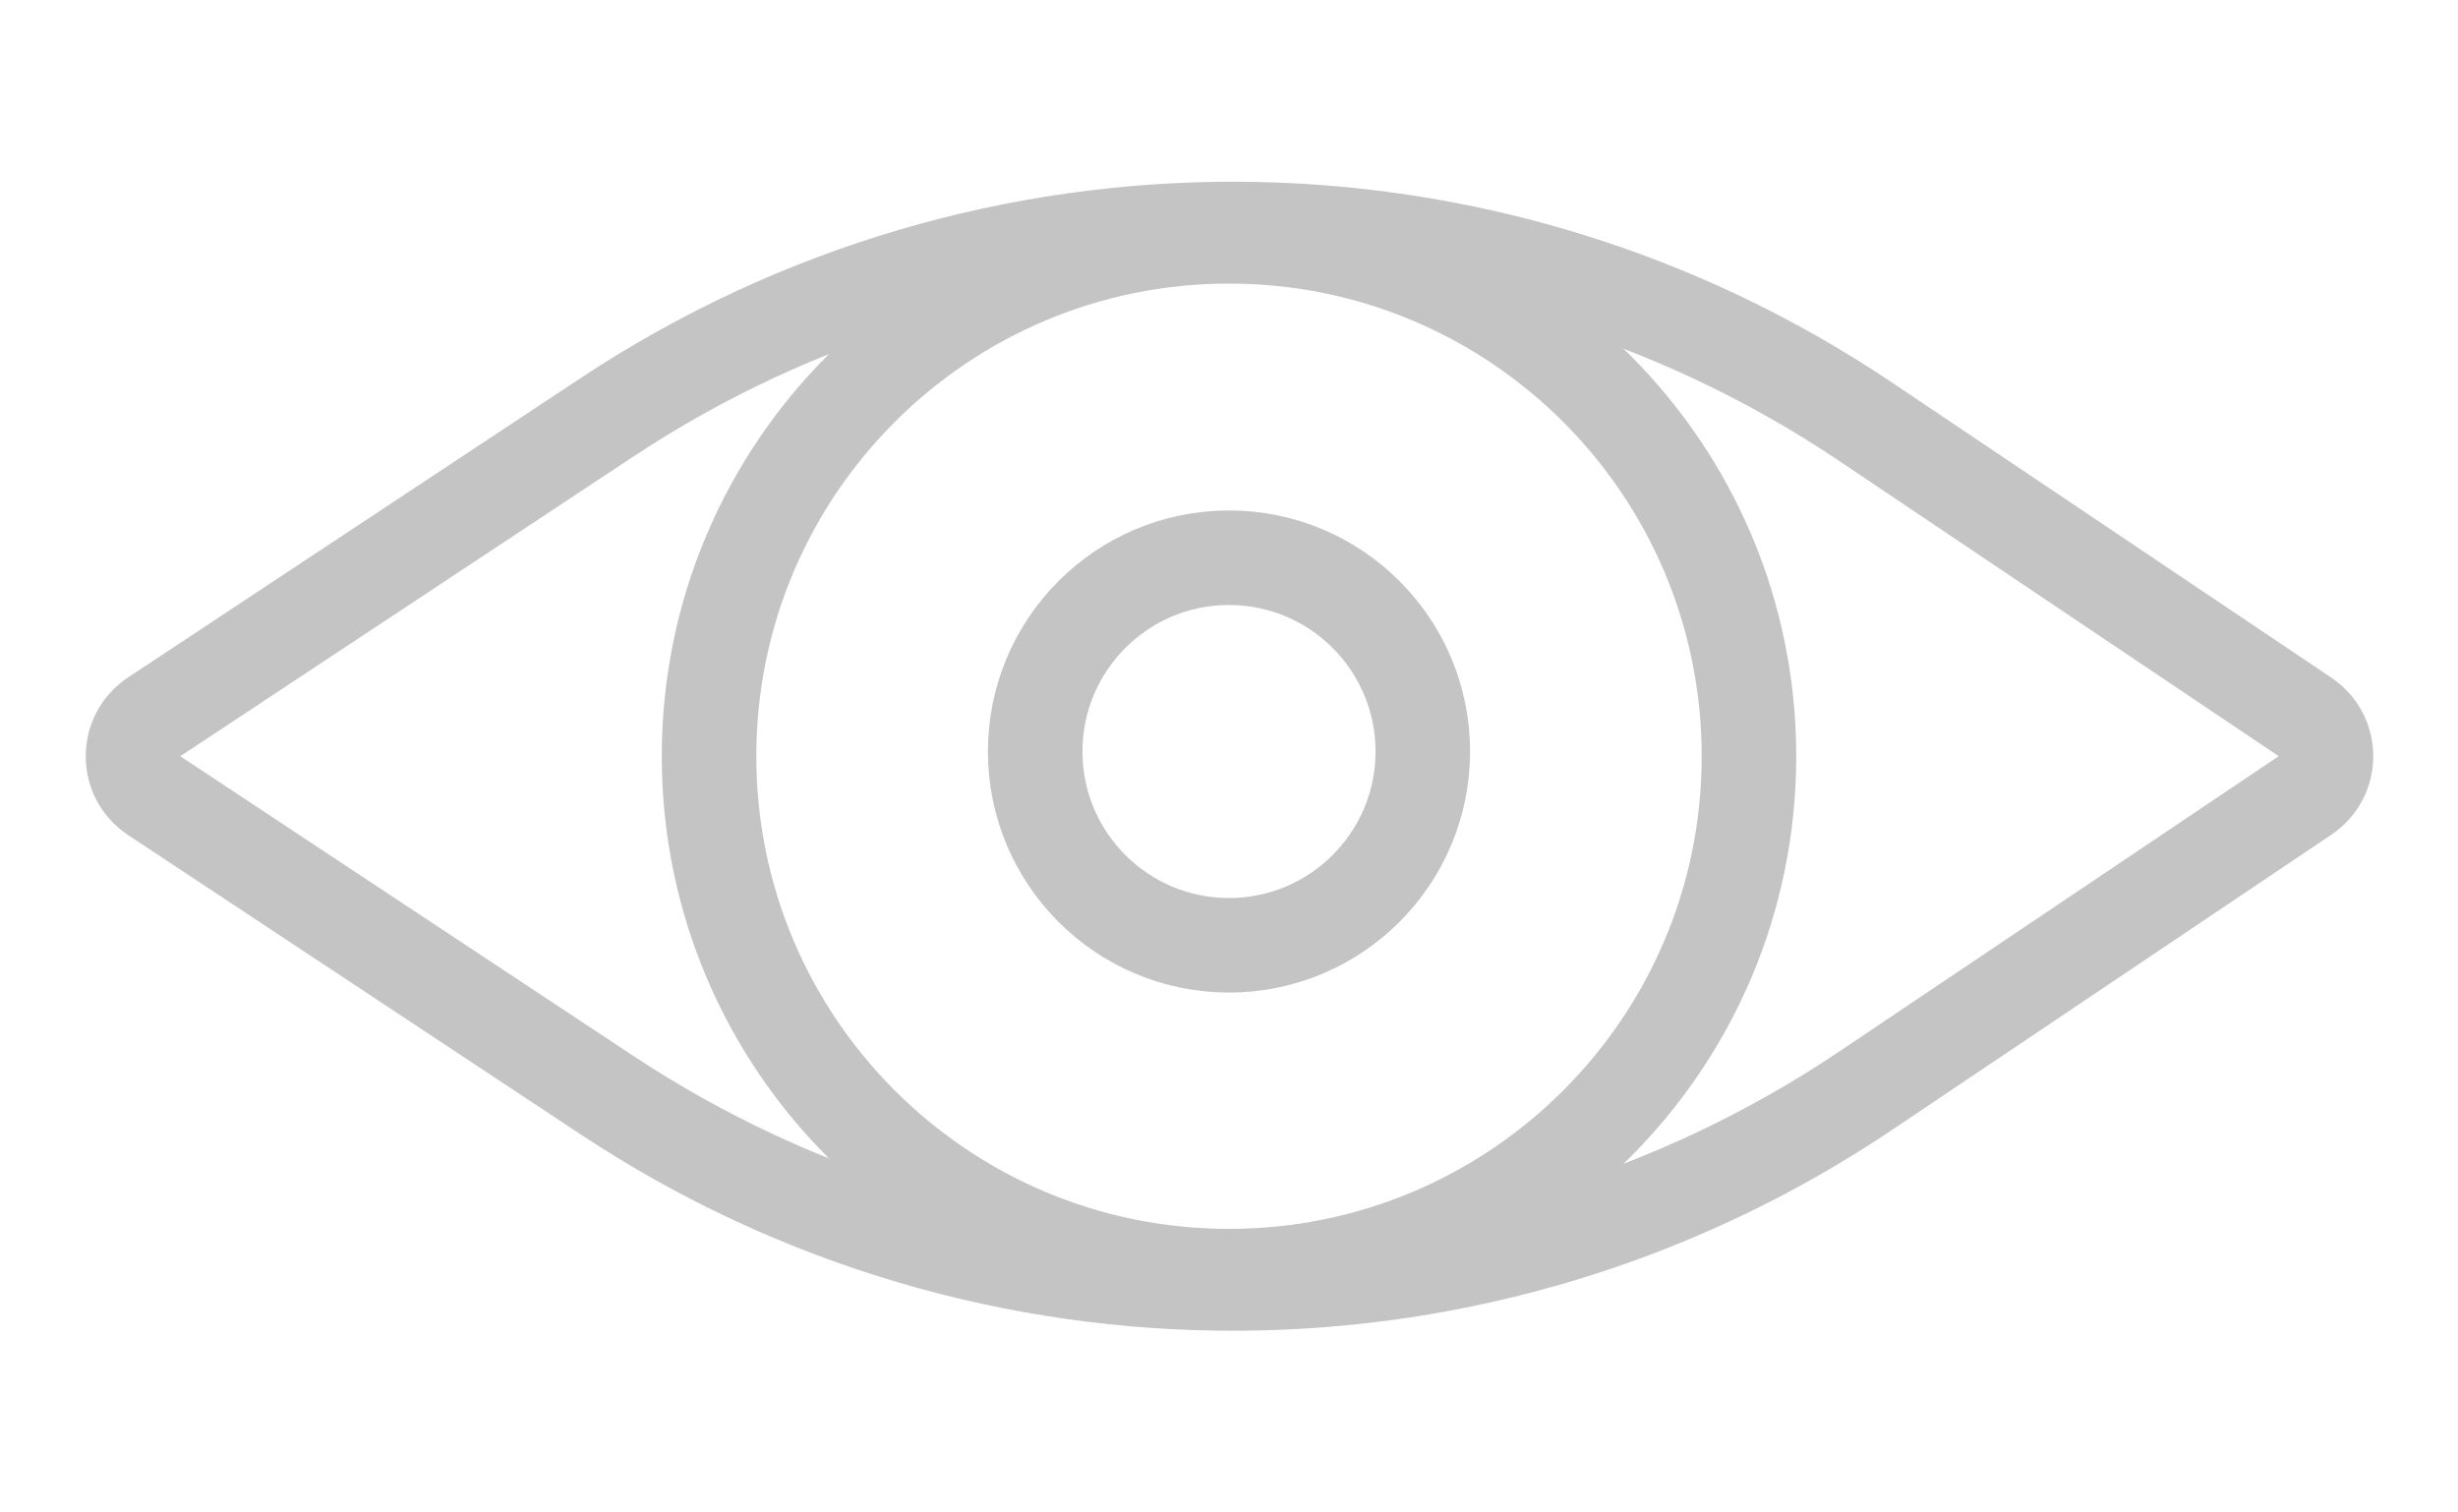 <svg width="26" height="16" viewBox="0 0 26 16" fill="none" xmlns="http://www.w3.org/2000/svg">
<path d="M19.736 4.463L24.383 7.585C24.677 7.784 24.677 8.217 24.382 8.415L19.735 11.538C15.715 14.24 10.463 14.259 6.423 11.587L1.631 8.417C1.332 8.22 1.332 7.781 1.631 7.583L6.422 4.414C10.463 1.741 15.715 1.76 19.736 4.463Z" stroke="#C4C4C4"/>
<path d="M18.5 8C18.5 11.038 16.038 13.5 13 13.5C9.962 13.5 7.5 11.038 7.5 8C7.5 4.962 9.962 2.5 13 2.5C16.038 2.5 18.5 4.962 18.5 8Z" stroke="#C4C4C4"/>
<path d="M15.05 7.95C15.05 9.082 14.132 10 13 10C11.868 10 10.95 9.082 10.95 7.95C10.95 6.818 11.868 5.9 13 5.9C14.132 5.9 15.05 6.818 15.05 7.95Z" stroke="#C4C4C4"/>
</svg>
